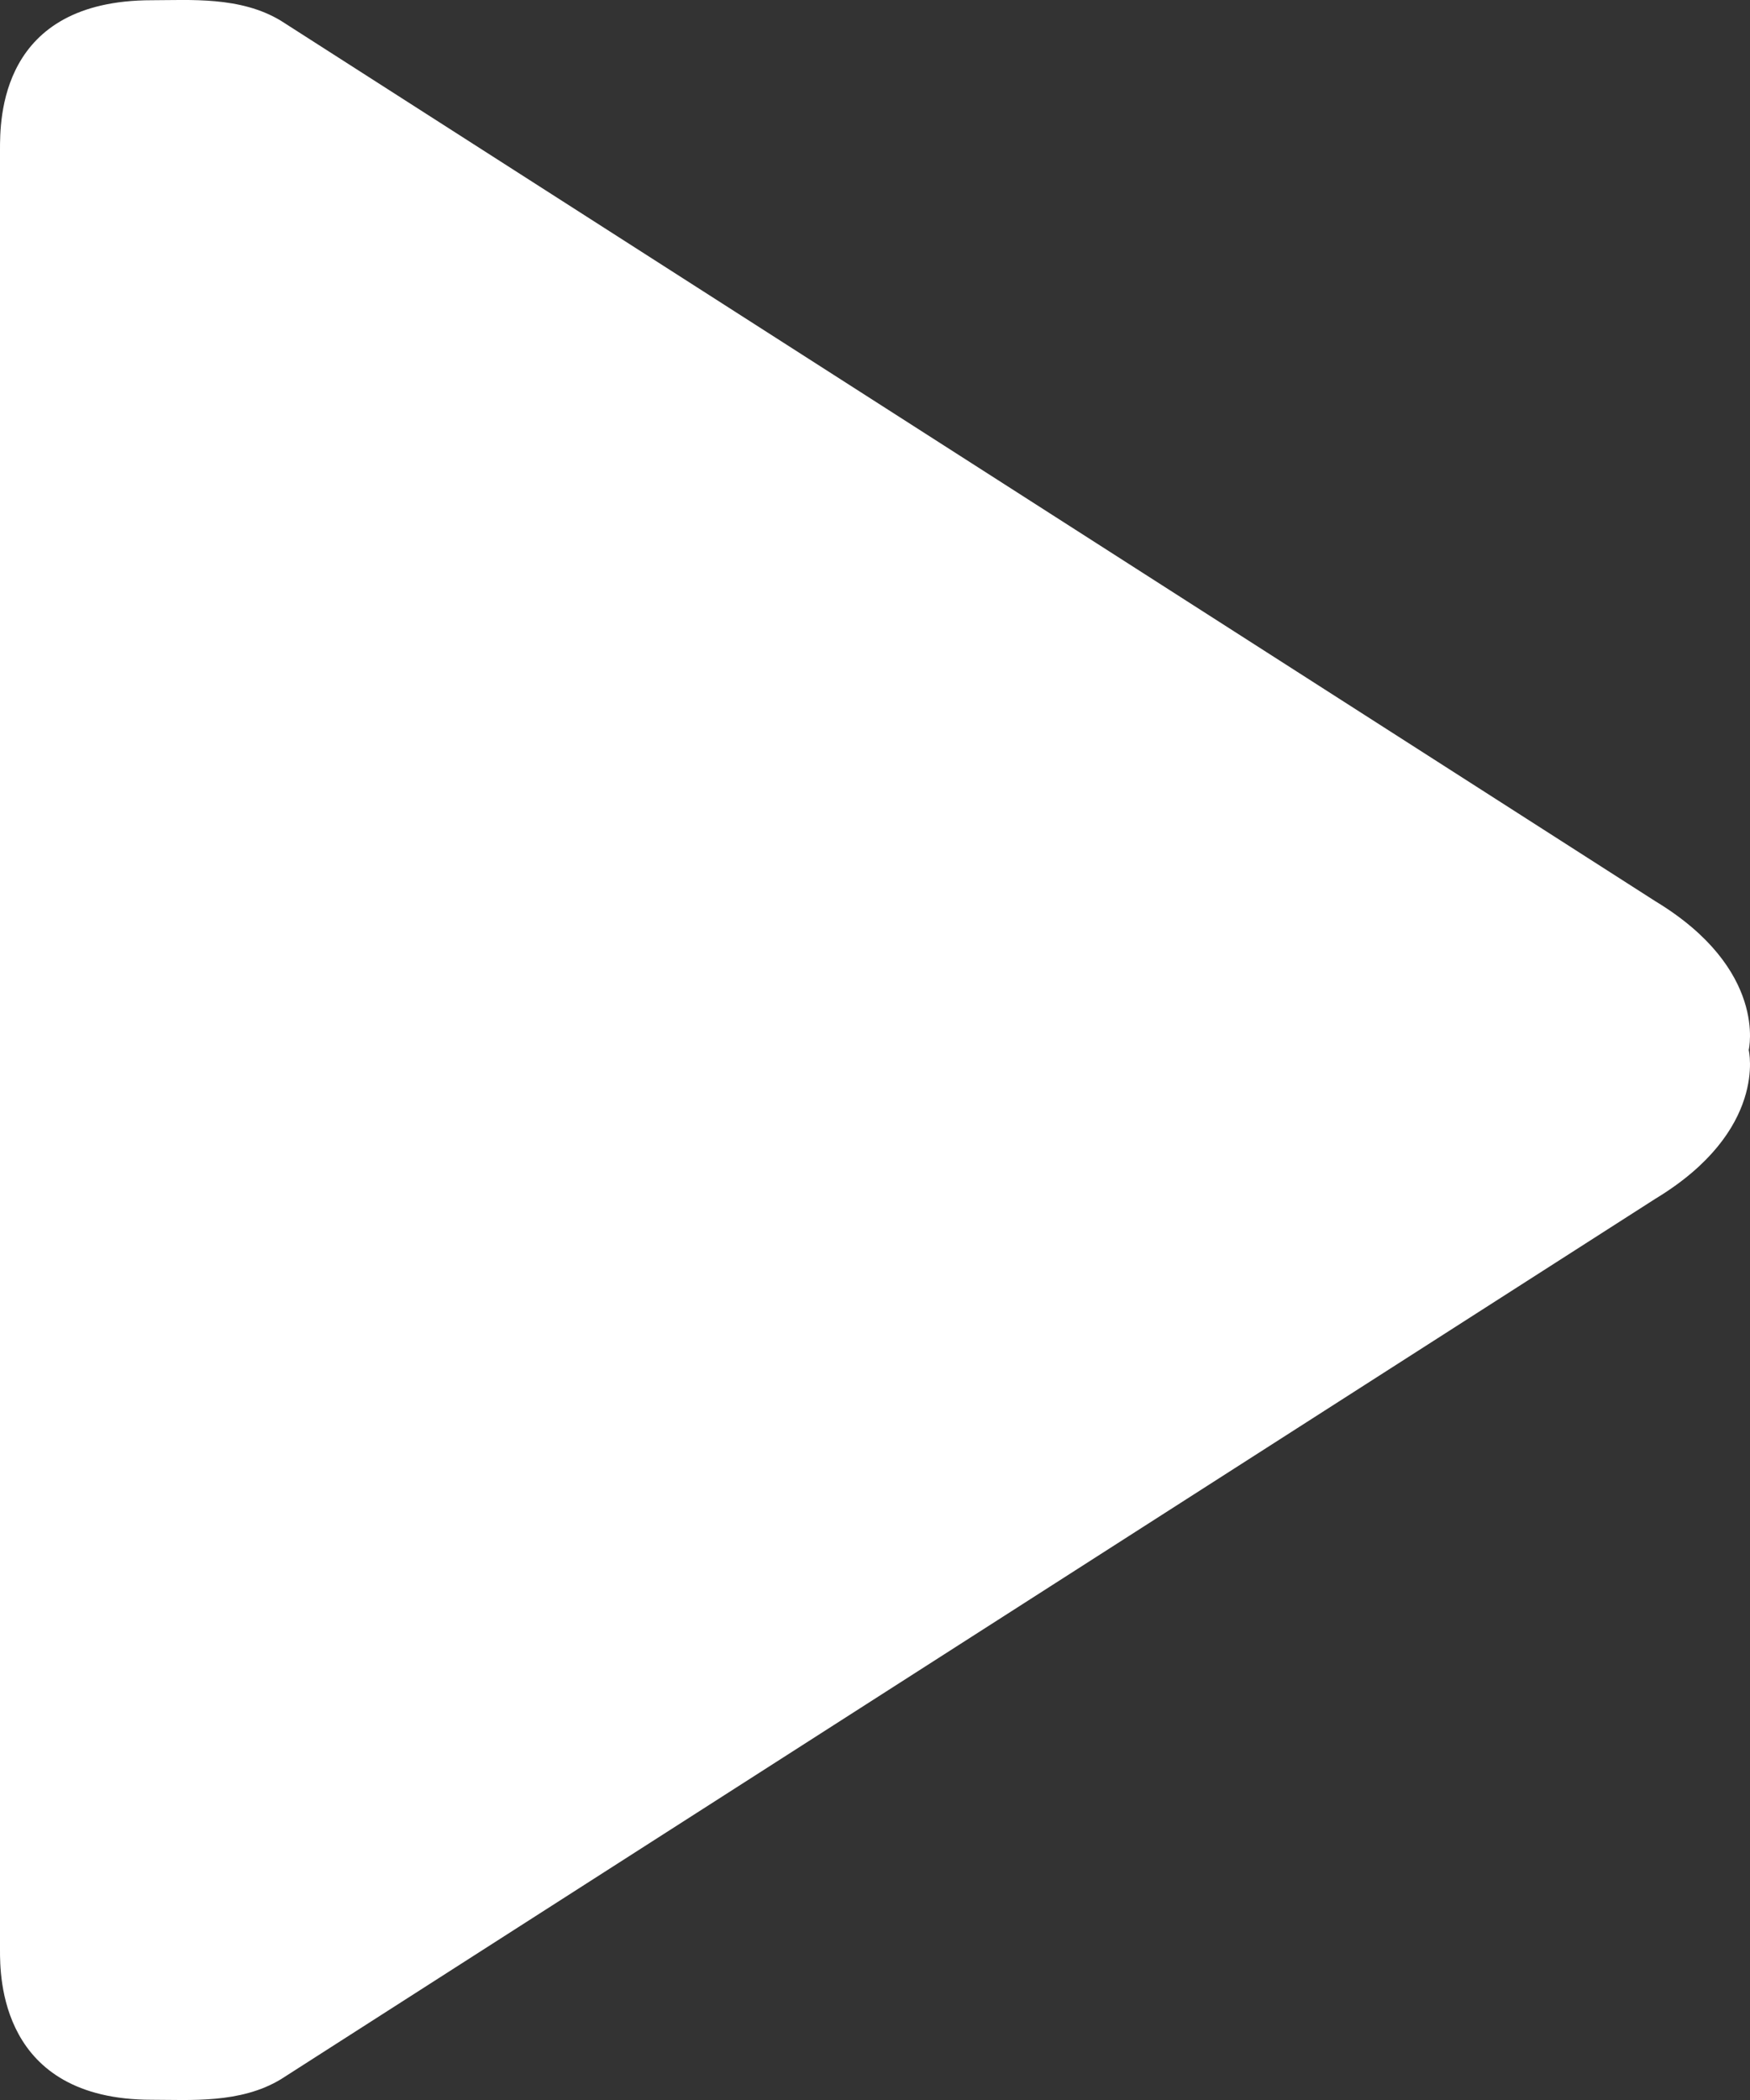 <svg width="15" height="18" viewBox="0 0 15 18" fill="none" xmlns="http://www.w3.org/2000/svg">
<rect x="0" y="0" width="15" height="18" fill="#333333" stroke="none"/>
<path fill-rule="evenodd" clip-rule="evenodd" d="M14.189 7.725L2.408 0.178C2.06 -0.033 1.627 0.002 1.301 0.002C-0.006 0.002 4.48246e-07 1.028 4.48246e-07 1.288V16.712C4.48246e-07 16.932 -0.006 17.998 1.301 17.998C1.627 17.998 2.06 18.033 2.408 17.822L14.189 10.275C15.156 9.69 14.989 9 14.989 9C14.989 9 15.156 8.31 14.189 7.725Z" fill="white"/>
</svg>
